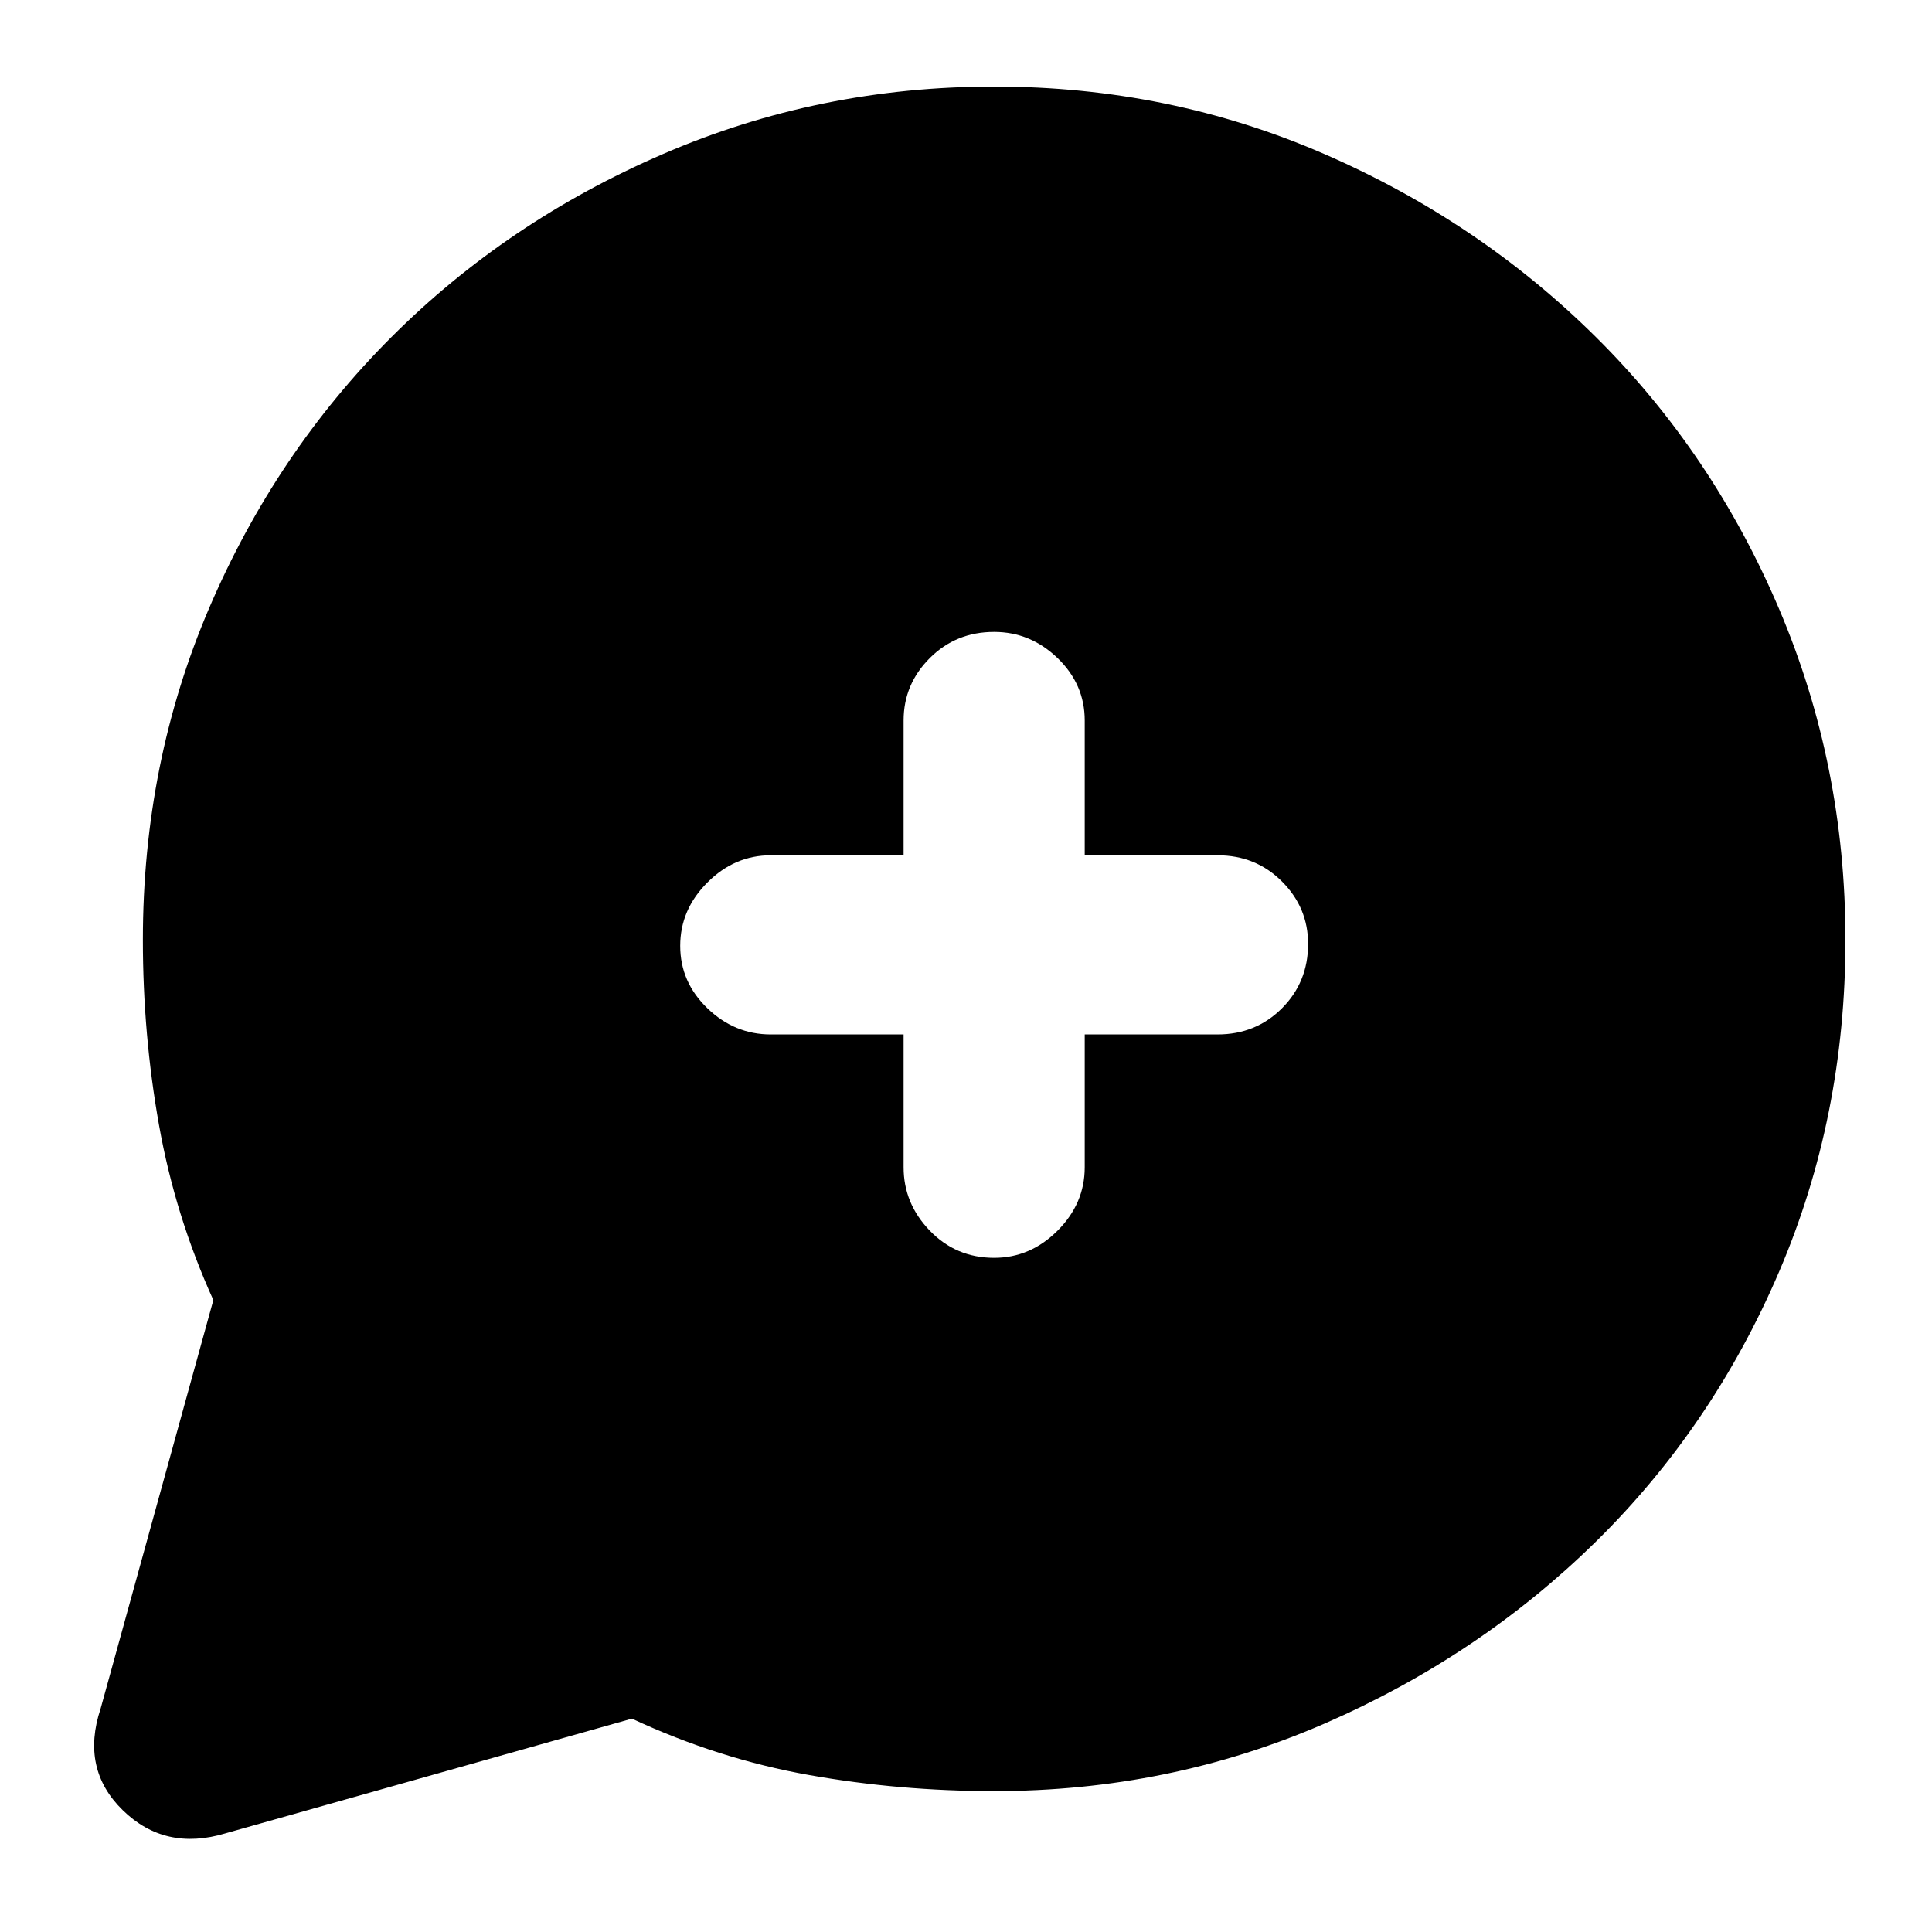 <svg xmlns="http://www.w3.org/2000/svg" height="40" width="40"><path d="M2.083 35.375 4.417 26.917Q3.625 25.167 3.292 23.292Q2.958 21.417 2.958 19.458Q2.958 15.792 4.333 12.583Q5.708 9.375 8.104 6.979Q10.5 4.583 13.729 3.188Q16.958 1.792 20.583 1.792Q24.208 1.792 27.417 3.188Q30.625 4.583 33.042 6.979Q35.458 9.375 36.833 12.604Q38.208 15.833 38.208 19.458Q38.208 23.125 36.833 26.333Q35.458 29.542 33.042 31.917Q30.625 34.292 27.417 35.688Q24.208 37.083 20.583 37.083Q18.625 37.083 16.75 36.75Q14.875 36.417 13.083 35.583L4.667 37.958Q3.417 38.333 2.542 37.479Q1.667 36.625 2.083 35.375ZM20.583 26.042Q21.333 26.042 21.896 25.479Q22.458 24.917 22.458 24.167V21.417H25.208Q26 21.417 26.542 20.875Q27.083 20.333 27.083 19.542Q27.083 18.792 26.542 18.25Q26 17.708 25.208 17.708H22.458V14.917Q22.458 14.167 21.896 13.625Q21.333 13.083 20.583 13.083Q19.792 13.083 19.25 13.625Q18.708 14.167 18.708 14.917V17.708H15.958Q15.208 17.708 14.646 18.271Q14.083 18.833 14.083 19.583Q14.083 20.333 14.646 20.875Q15.208 21.417 15.958 21.417H18.708V24.167Q18.708 24.917 19.25 25.479Q19.792 26.042 20.583 26.042Z"/></svg>